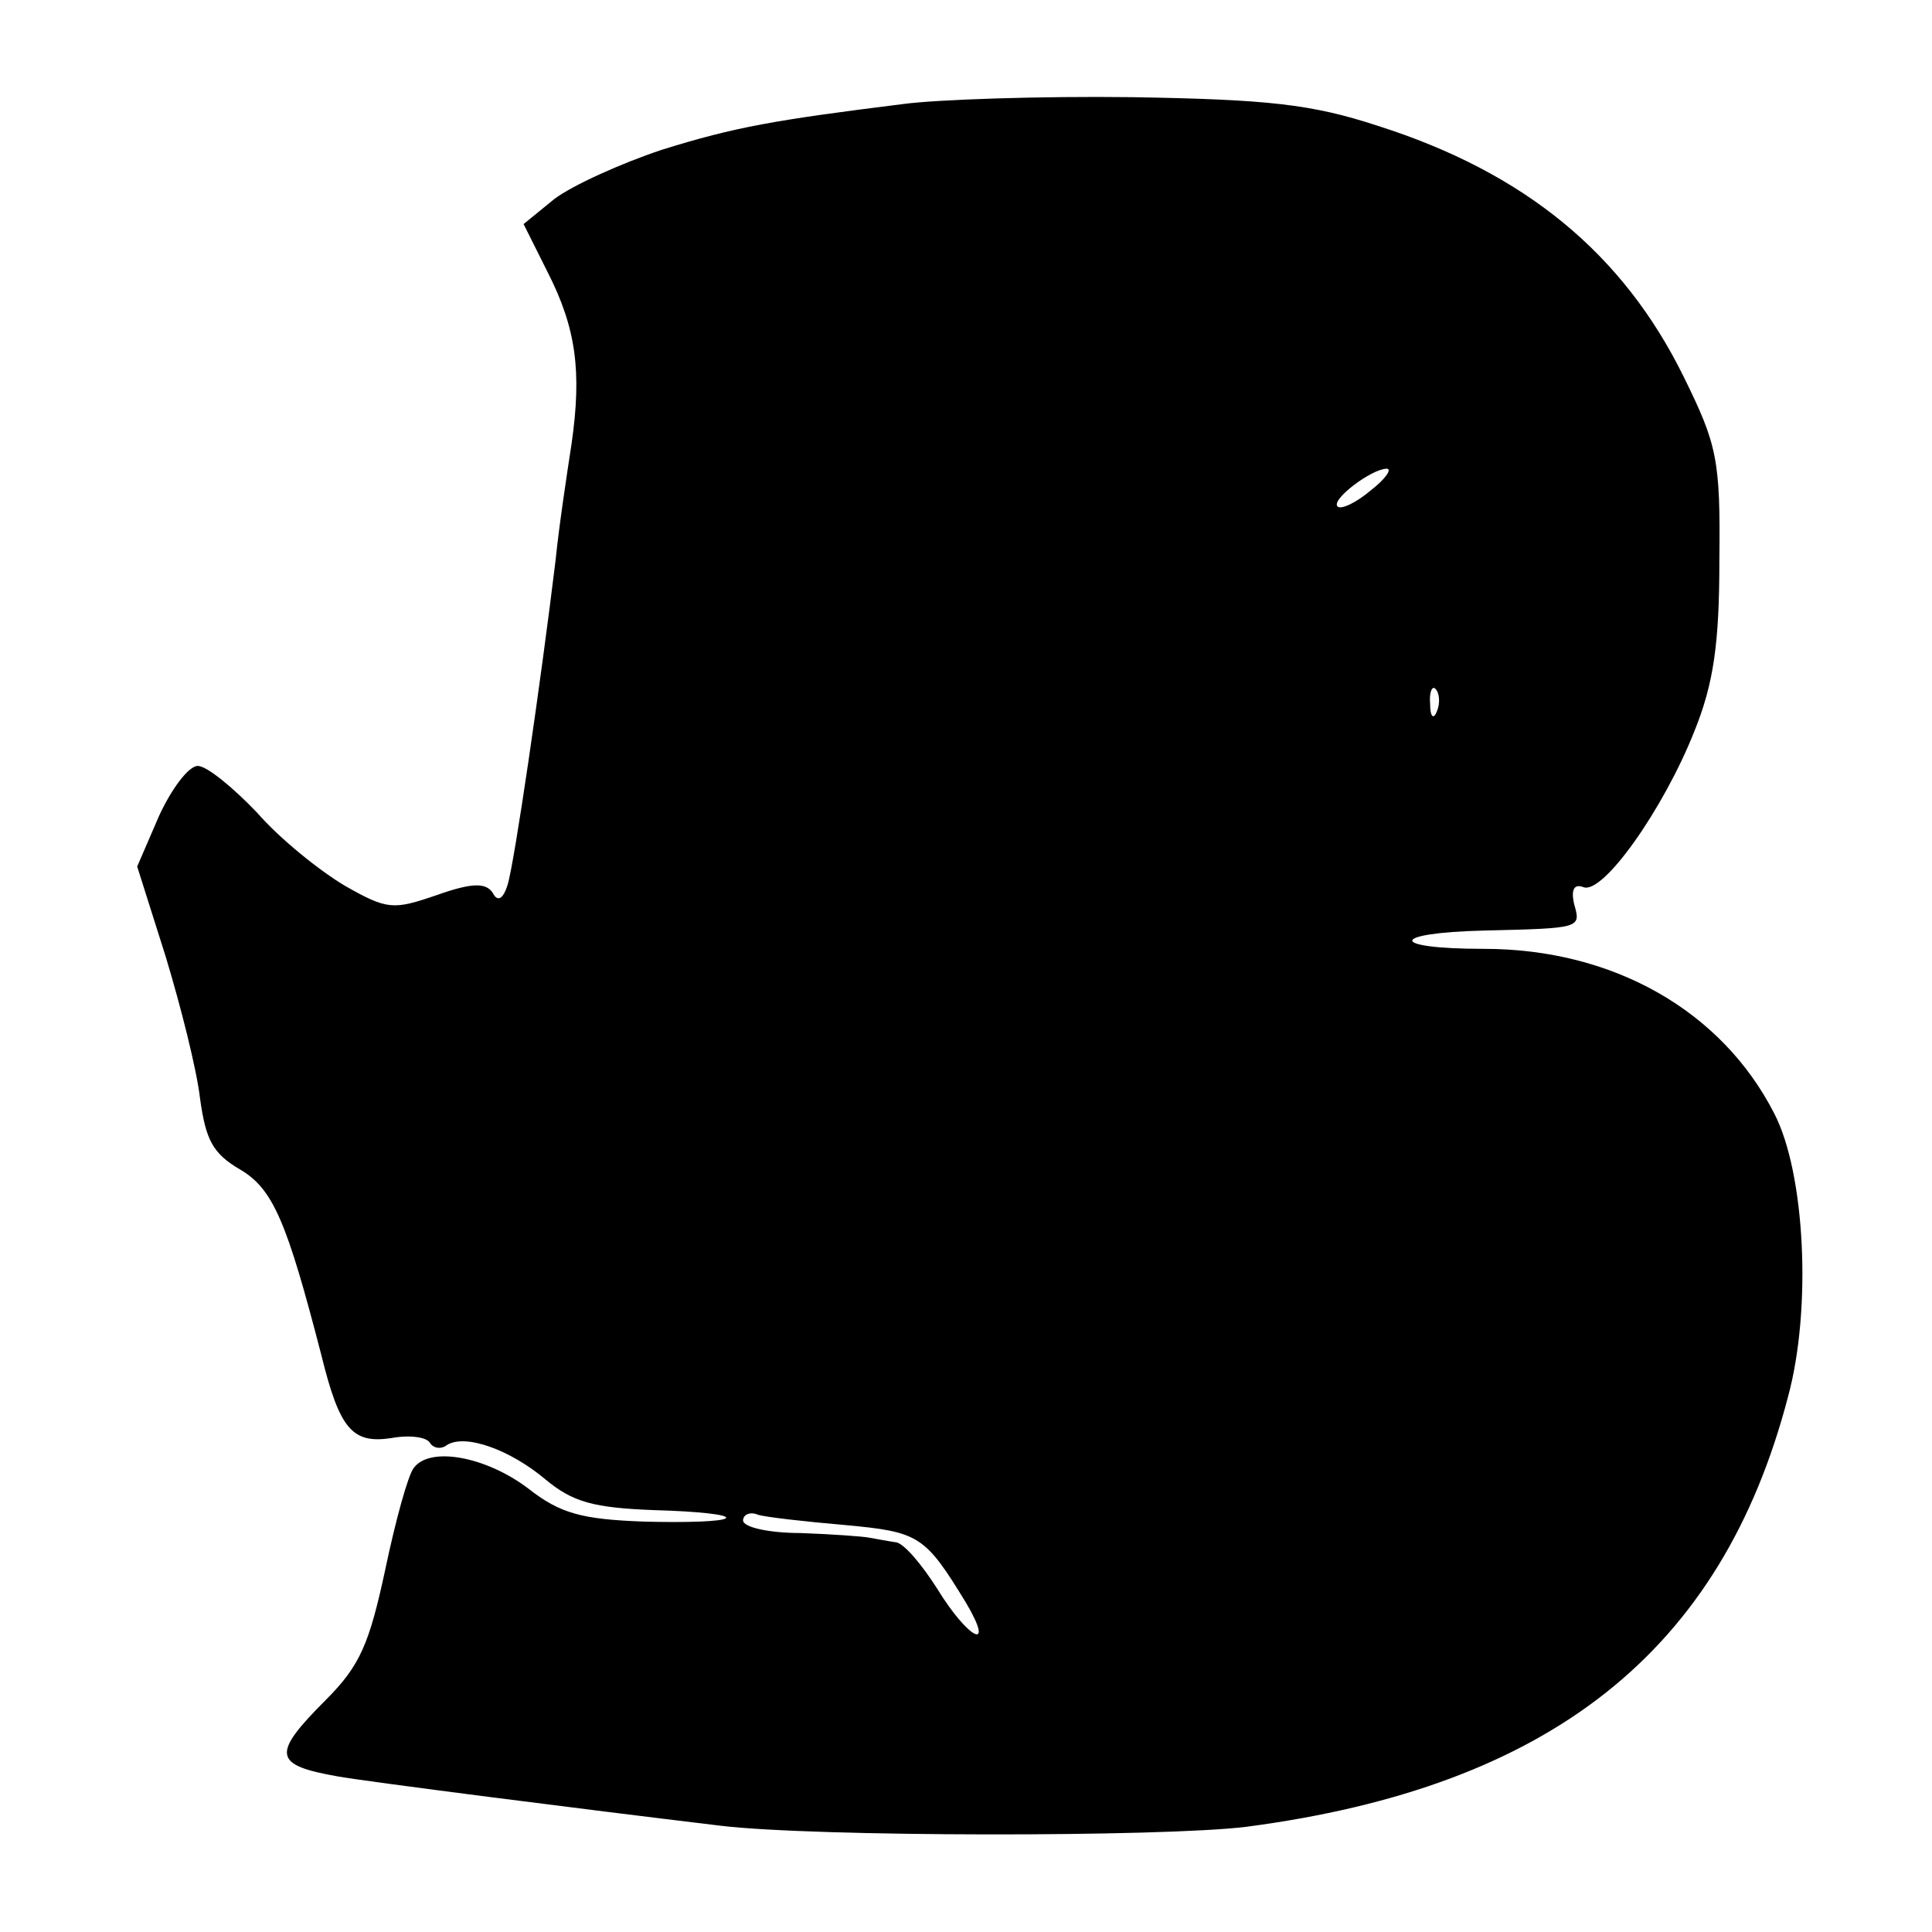 <?xml version="1.0" standalone="no"?>
<!DOCTYPE svg PUBLIC "-//W3C//DTD SVG 20010904//EN"
 "http://www.w3.org/TR/2001/REC-SVG-20010904/DTD/svg10.dtd">
<svg version="1.0" xmlns="http://www.w3.org/2000/svg"
 width="169pt" height="169pt" viewBox="0 0 169 169"
 preserveAspectRatio="xMidYMid meet">
<g transform="translate(0,169) scale(0.1,-0.1)"
fill="#000000" stroke="none">
<path d="M790 1599 c-112 -14 -147 -20 -211 -40 -36 -12 -78 -31 -94 -43 l-27
-22 21 -42 c25 -49 30 -87 21 -150 -4 -26 -11 -72 -14 -102 -13 -107 -36 -265
-42 -284 -4 -13 -9 -15 -13 -7 -6 9 -18 9 -49 -2 -38 -13 -43 -13 -80 8 -22
13 -57 41 -77 64 -21 22 -44 41 -52 41 -8 0 -23 -20 -34 -44 l-19 -44 25 -79
c13 -43 27 -98 30 -124 5 -36 11 -48 35 -62 29 -17 41 -46 71 -162 16 -65 27
-78 61 -73 16 3 31 1 34 -4 3 -5 10 -6 15 -2 16 10 55 -4 86 -30 24 -20 42
-25 96 -27 37 -1 65 -4 62 -7 -3 -3 -35 -4 -72 -3 -54 2 -73 7 -101 29 -37 28
-86 37 -100 18 -5 -6 -16 -46 -25 -89 -14 -65 -22 -84 -52 -114 -48 -48 -46
-57 11 -67 29 -5 209 -28 334 -43 82 -10 387 -10 460 -1 267 35 416 154 474
376 21 77 15 196 -12 248 -46 90 -141 144 -254 144 -84 0 -83 14 0 16 85 2 85
2 79 23 -3 13 0 18 8 15 17 -7 70 68 97 136 17 42 22 77 22 150 1 88 -2 101
-31 160 -53 108 -139 179 -268 220 -58 19 -96 23 -215 25 -80 1 -170 -2 -200
-6z m409 -338 c-13 -11 -26 -17 -29 -14 -6 6 30 33 43 33 5 0 -1 -9 -14 -19z
m58 -193 c-3 -8 -6 -5 -6 6 -1 11 2 17 5 13 3 -3 4 -12 1 -19z m-518 -712 c65
-6 70 -9 106 -68 26 -44 2 -32 -25 12 -14 22 -30 41 -37 41 -7 1 -17 3 -23 4
-5 1 -32 3 -60 4 -27 0 -50 5 -50 11 0 5 6 8 13 5 6 -2 41 -6 76 -9z"/>
</g>
</svg>
